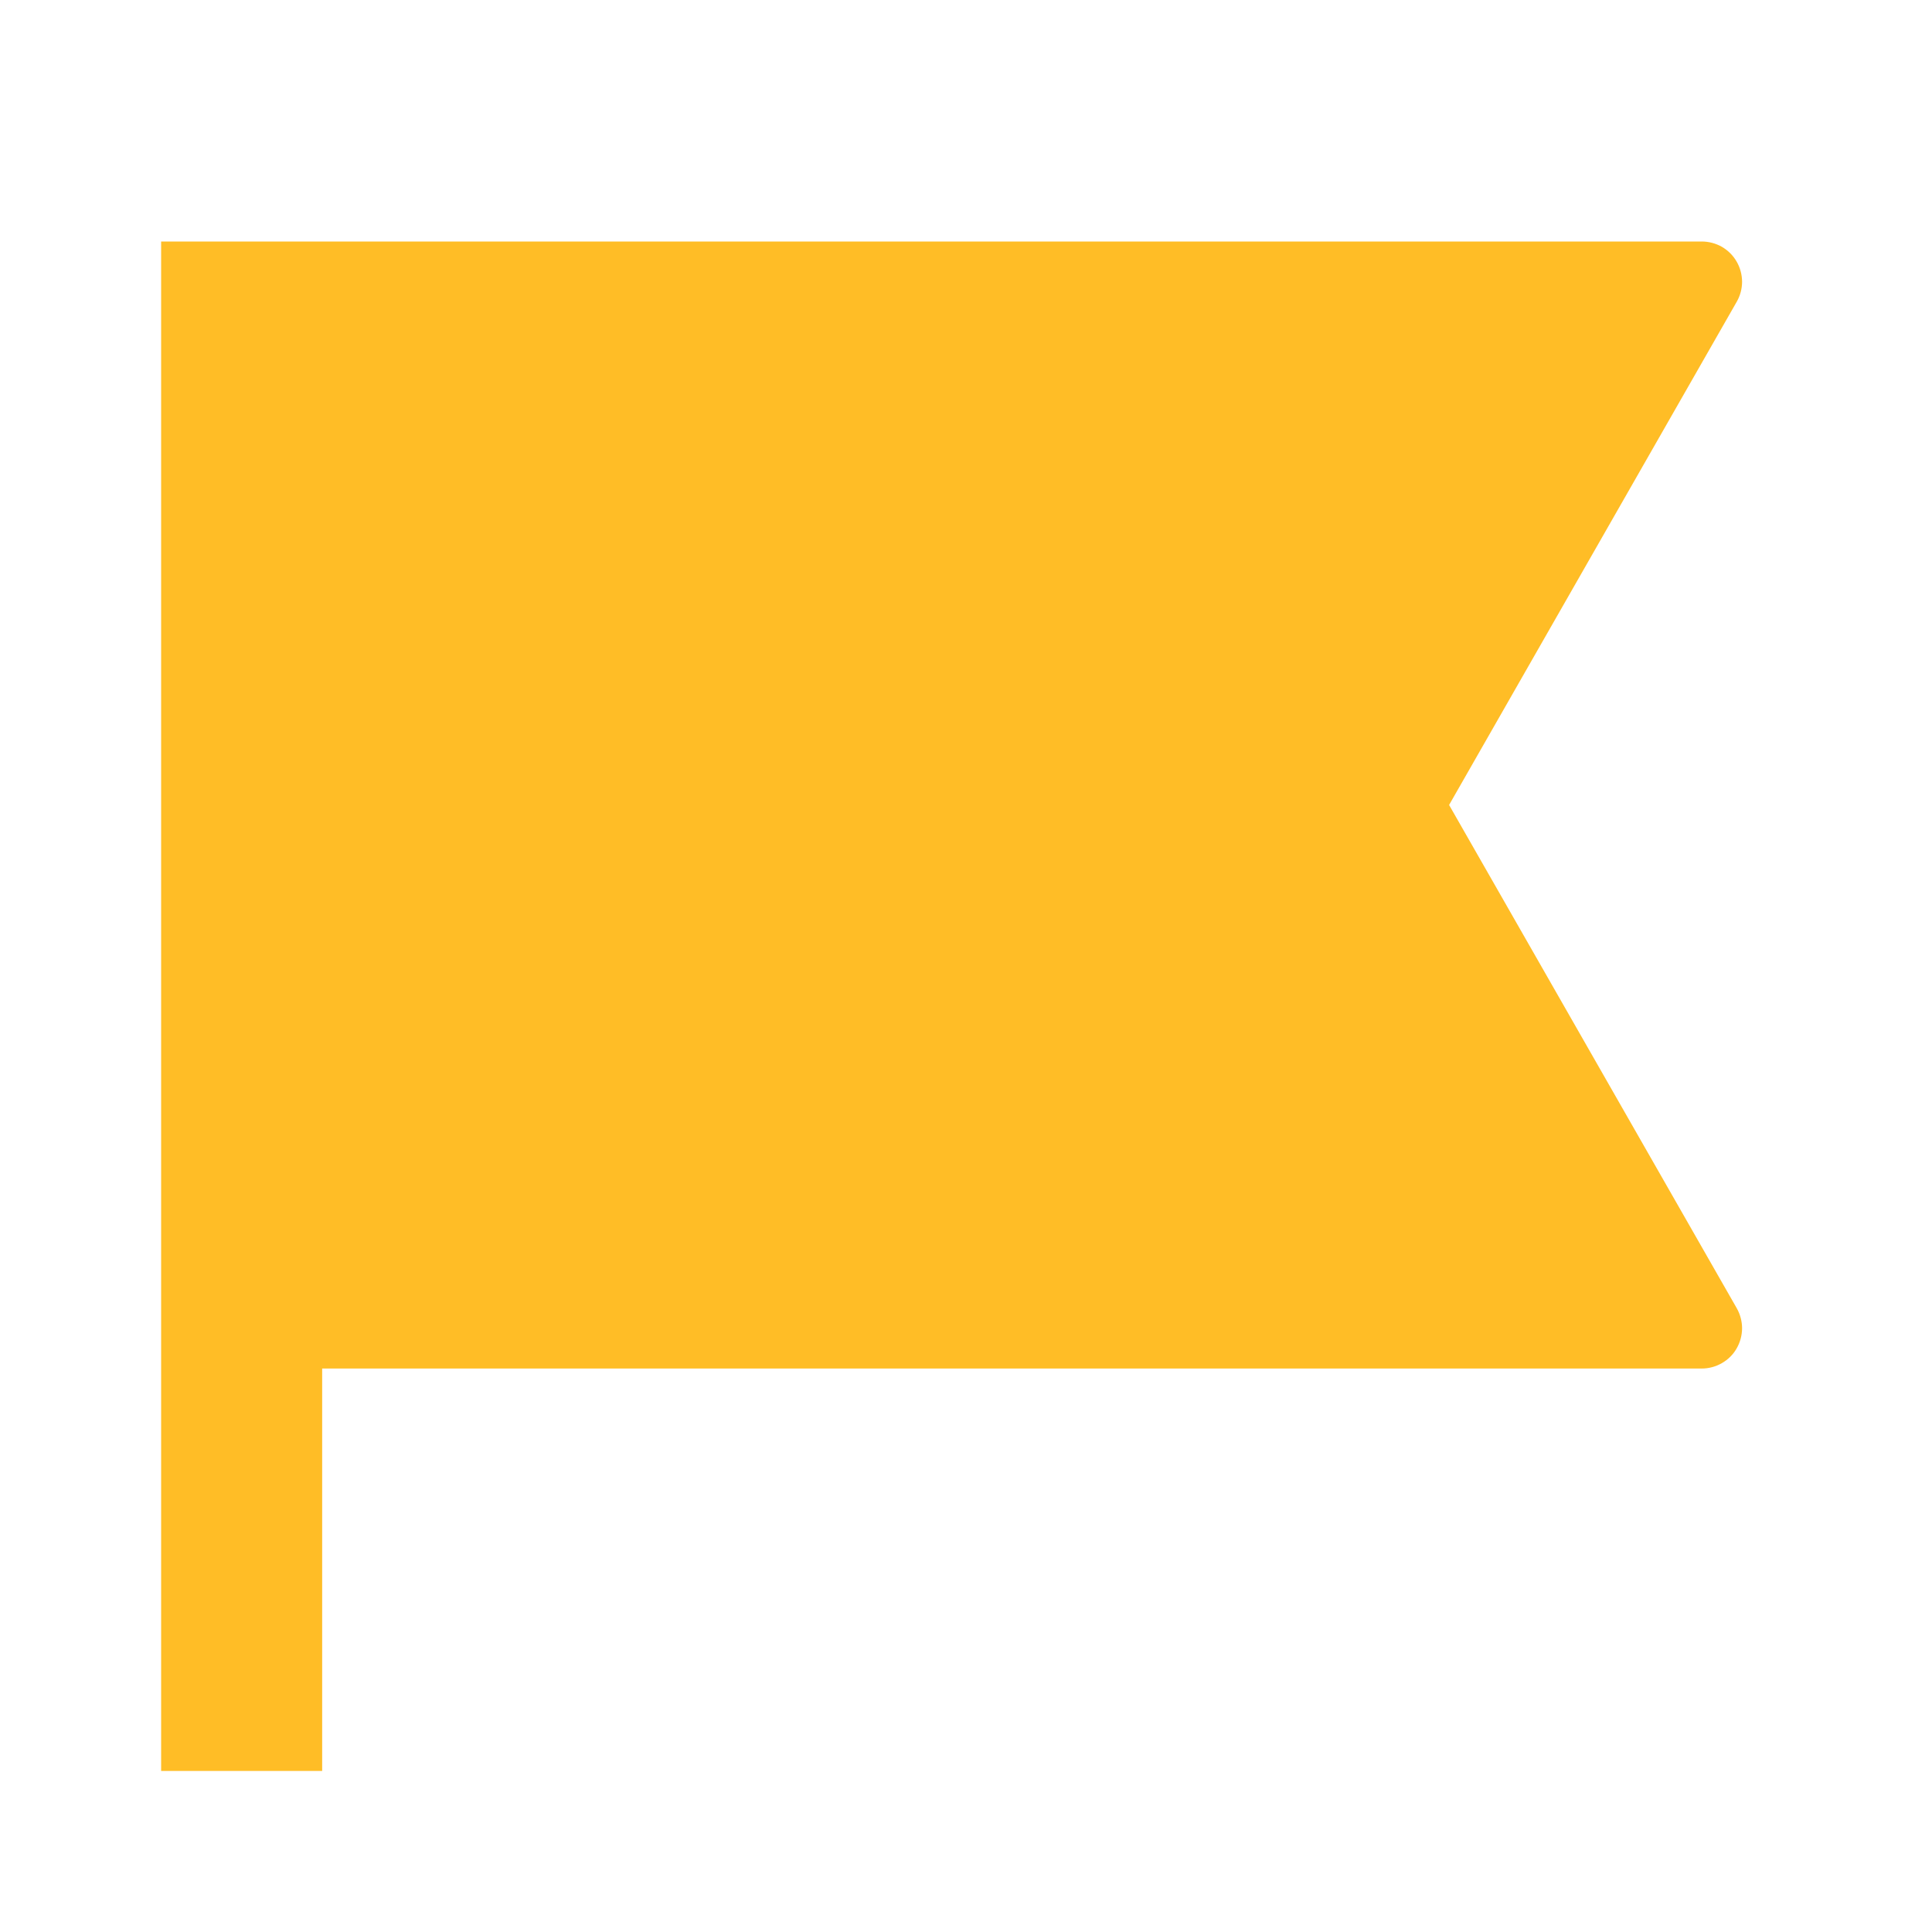 <svg width="20" height="20" viewBox="0 0 20 20" fill="none" xmlns="http://www.w3.org/2000/svg">
<path d="M1.668 2.5H17.616C17.689 2.5 17.761 2.519 17.825 2.555C17.888 2.592 17.941 2.644 17.977 2.707C18.014 2.77 18.033 2.842 18.034 2.915C18.034 2.988 18.015 3.06 17.979 3.123L15.001 8.333L17.979 13.543C18.015 13.607 18.034 13.679 18.034 13.752C18.033 13.825 18.014 13.896 17.977 13.96C17.941 14.023 17.888 14.075 17.825 14.111C17.761 14.148 17.689 14.167 17.616 14.167H3.335V18.333H1.668V2.5Z" fill="#FFBD26"/>
</svg>
